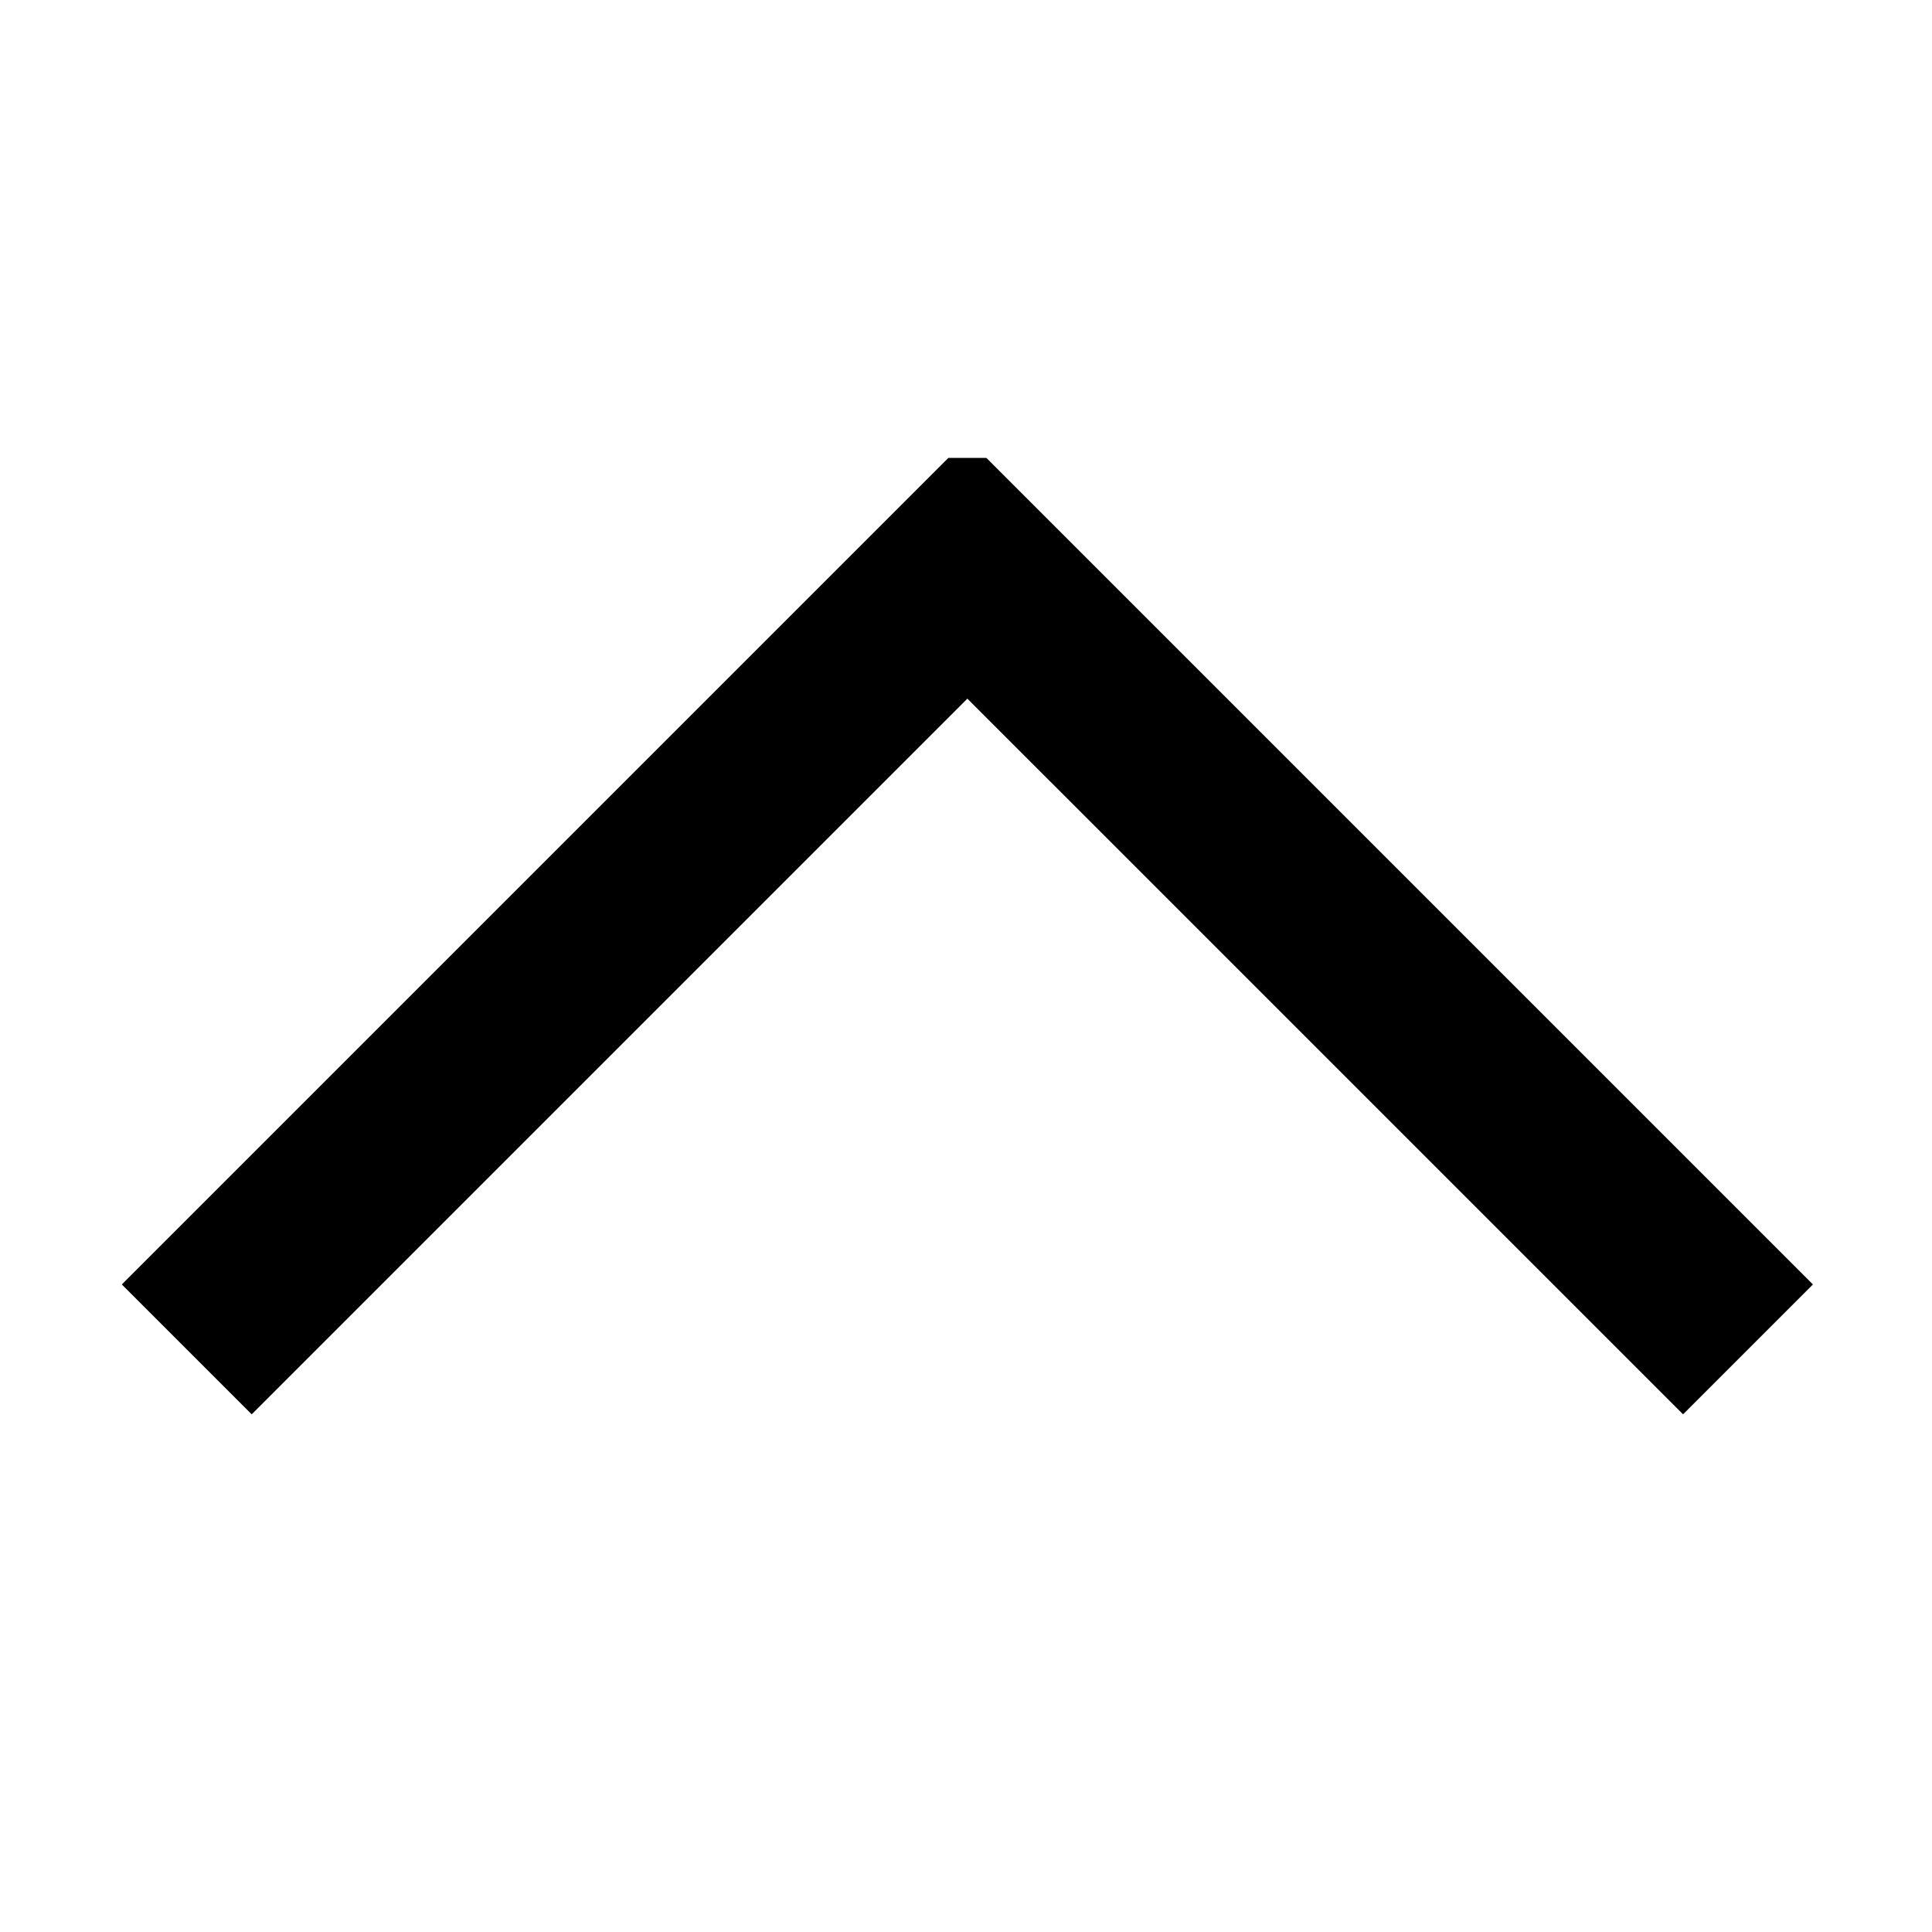 <!-- Generated by IcoMoon.io -->
<svg version="1.1" xmlns="http://www.w3.org/2000/svg" width="1024" height="1024" viewBox="0 0 1024 1024">
<title></title>
<g id="icomoon-ignore">
</g>
<path fill="#000" d="M64.571 680.785l68.839 68.837 379.322-379.321 379.324 379.321 68.839-68.837-438.080-438.079h-20.163z"></path>
</svg>
